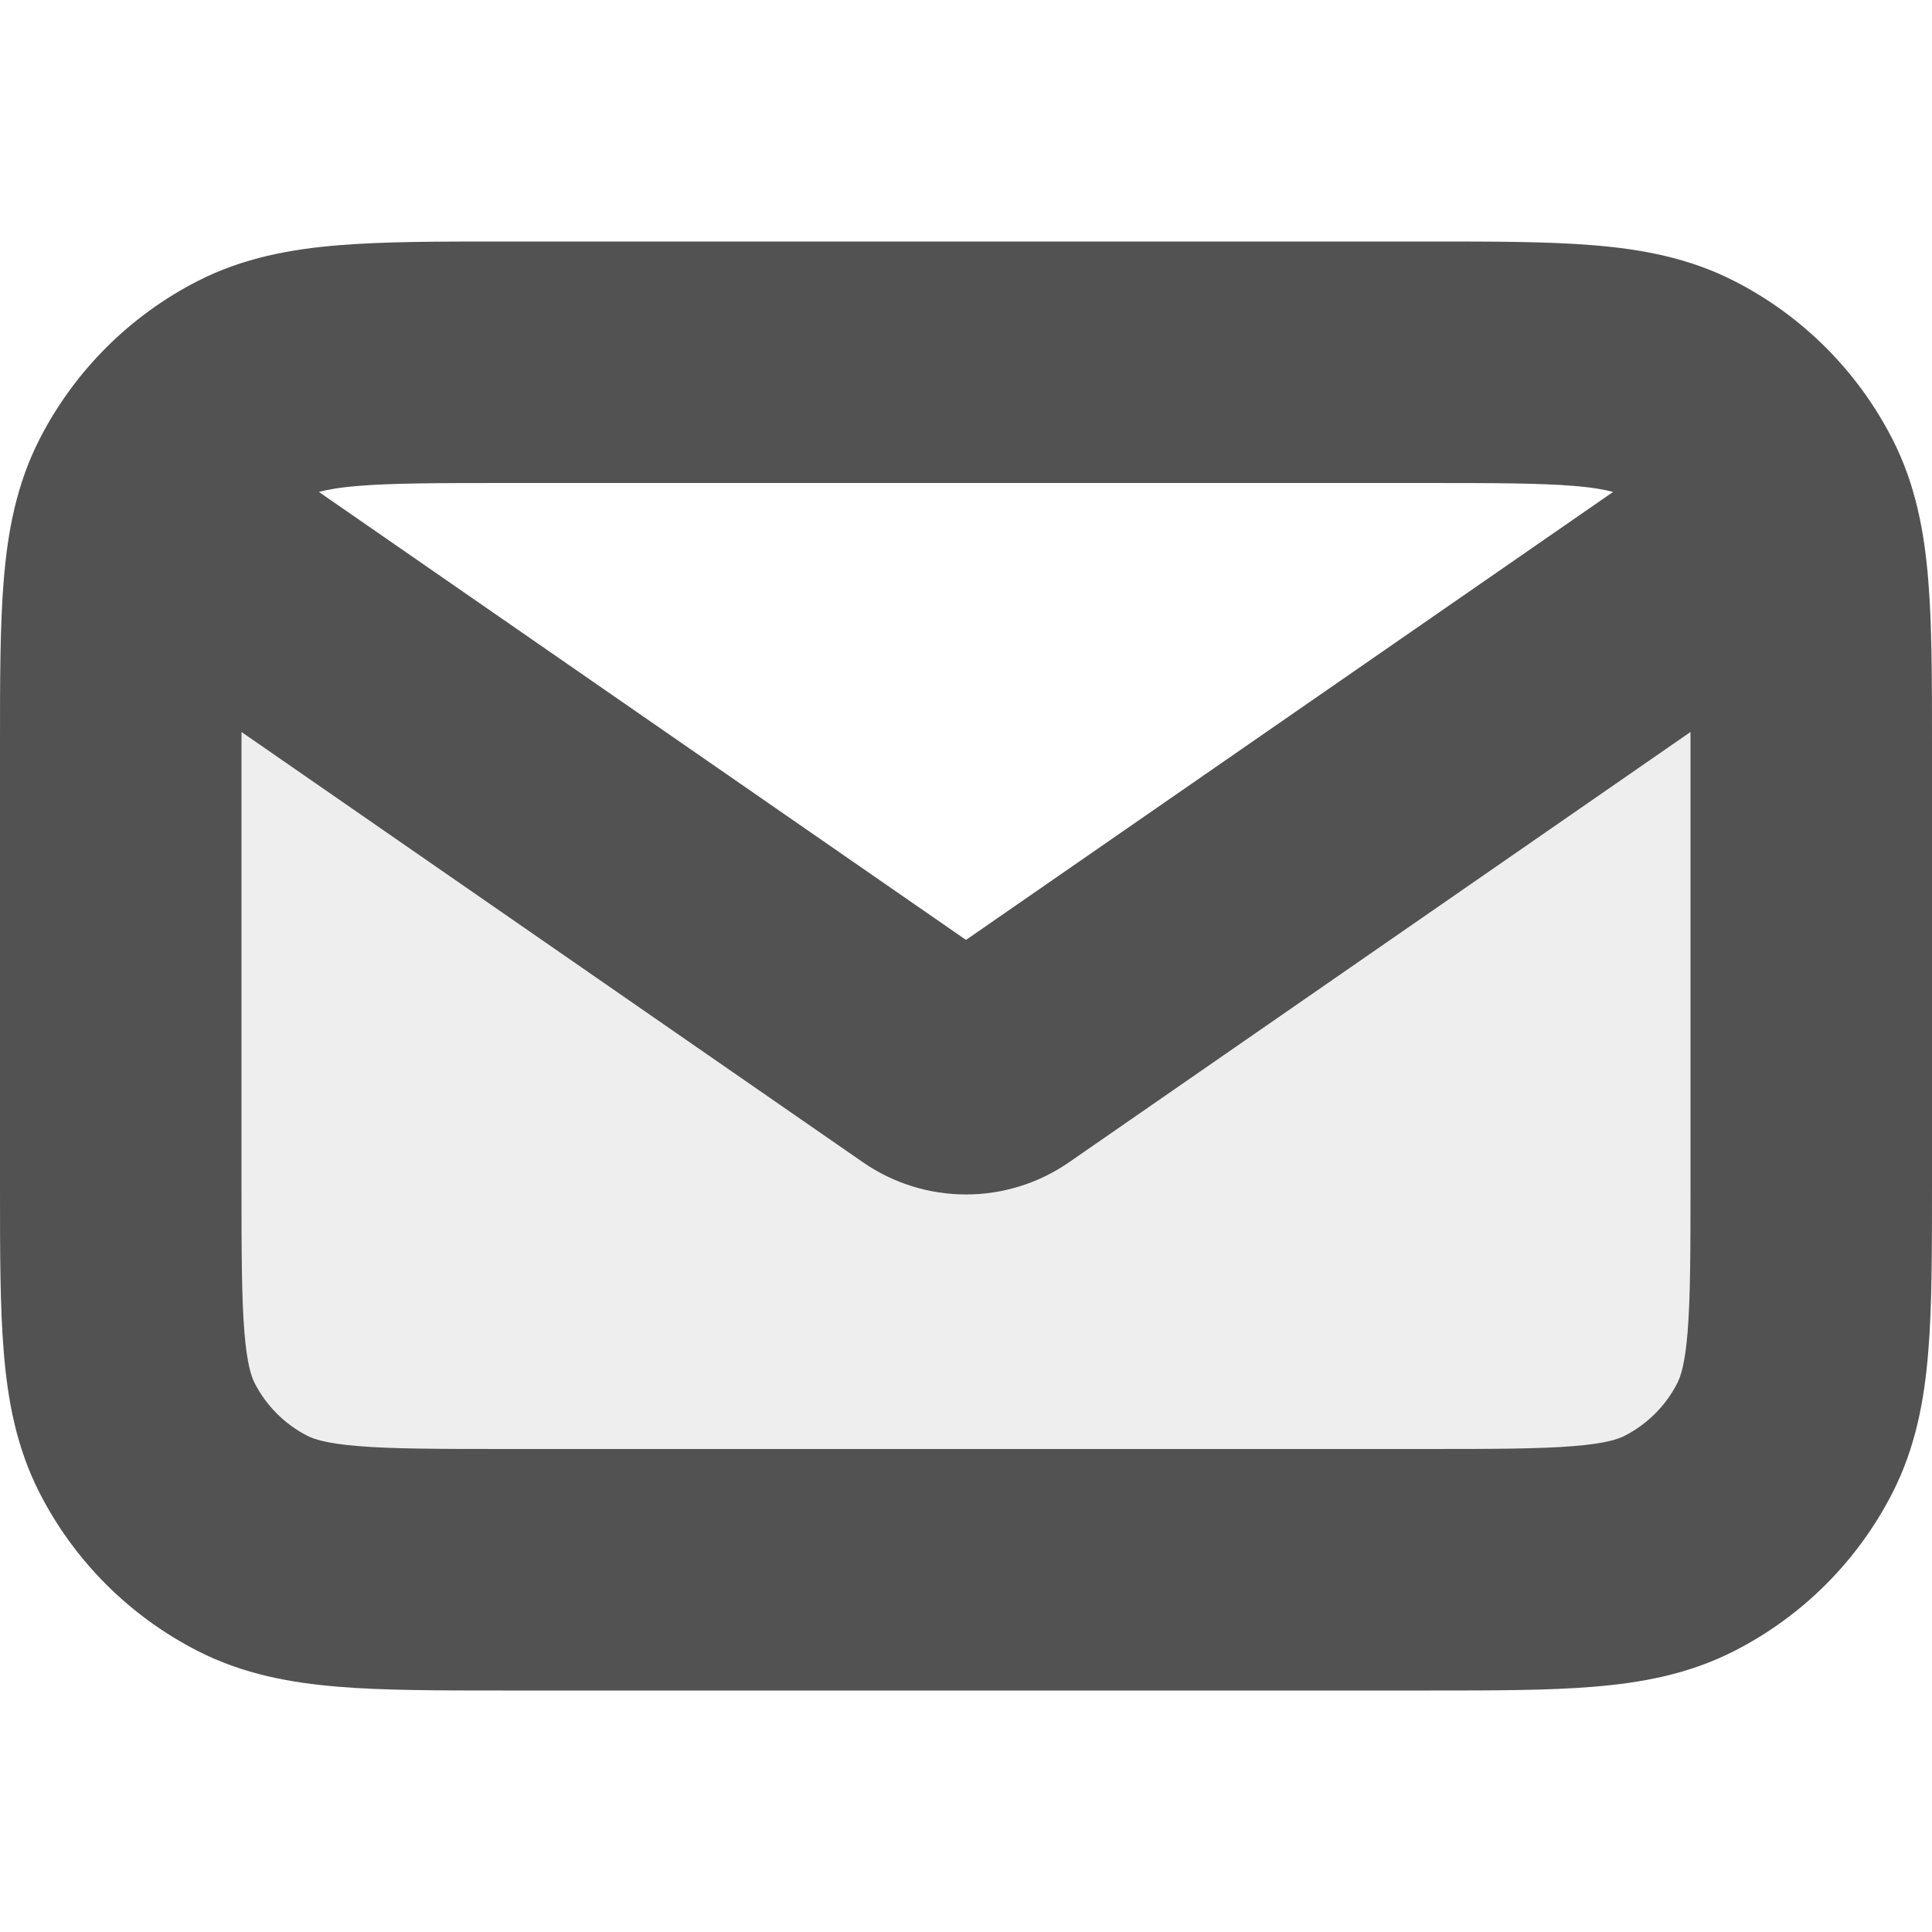 <svg width="16" height="16" viewBox="0 0 16 16" fill="none" xmlns="http://www.w3.org/2000/svg">
<g clip-path="url(#clip0_33_293)">
<path opacity="0.1" d="M8 9L1 4V13H15V4L8 9Z" fill="#525252"/>
<path fill-rule="evenodd" clip-rule="evenodd" d="M4.2 2H4.161H4.161C3.634 2 3.18 2 2.805 2.031C2.41 2.063 2.016 2.134 1.638 2.327C1.074 2.615 0.615 3.074 0.327 3.638C0.134 4.016 0.063 4.41 0.031 4.805C-3.33074e-05 5.18 -1.78815e-05 5.634 0 6.161V6.161V6.2V9.8V9.839V9.839C-1.78815e-05 10.366 -3.33078e-05 10.82 0.031 11.195C0.063 11.59 0.134 11.984 0.327 12.362C0.615 12.927 1.074 13.385 1.638 13.673C2.016 13.866 2.41 13.937 2.805 13.969C3.18 14 3.634 14 4.161 14H4.161H4.2H11.8H11.839H11.839C12.366 14 12.82 14 13.195 13.969C13.59 13.937 13.984 13.866 14.362 13.673C14.927 13.385 15.385 12.927 15.673 12.362C15.866 11.984 15.937 11.59 15.969 11.195C16 10.82 16 10.366 16 9.839V9.8V6.2V6.161C16 5.634 16 5.18 15.969 4.805C15.937 4.41 15.866 4.016 15.673 3.638C15.385 3.074 14.927 2.615 14.362 2.327C13.984 2.134 13.59 2.063 13.195 2.031C12.82 2 12.366 2 11.839 2H11.838H11.8H4.2ZM2.641 4.074C2.707 4.056 2.808 4.037 2.968 4.024C3.251 4.001 3.623 4 4.2 4H11.8C12.377 4 12.749 4.001 13.032 4.024C13.192 4.037 13.293 4.056 13.359 4.074L8 7.784L2.641 4.074ZM2 6.062C2 6.107 2 6.153 2 6.2V9.8C2 10.377 2.001 10.749 2.024 11.032C2.046 11.304 2.084 11.405 2.109 11.454C2.205 11.642 2.358 11.795 2.546 11.891C2.595 11.916 2.696 11.954 2.968 11.976C3.251 11.999 3.623 12 4.2 12H11.8C12.377 12 12.749 11.999 13.032 11.976C13.304 11.954 13.405 11.916 13.454 11.891C13.642 11.795 13.795 11.642 13.891 11.454C13.916 11.405 13.954 11.304 13.976 11.032C13.999 10.749 14 10.377 14 9.8V6.2C14 6.153 14 6.107 14 6.062L8.854 9.625C8.34 9.981 7.66 9.981 7.146 9.625L2 6.062Z" fill="#525252"/>
</g>
<defs>
<clipPath id="clip0_33_293">
<rect width="16" height="16" fill="white"/>
</clipPath>
</defs>
</svg>
